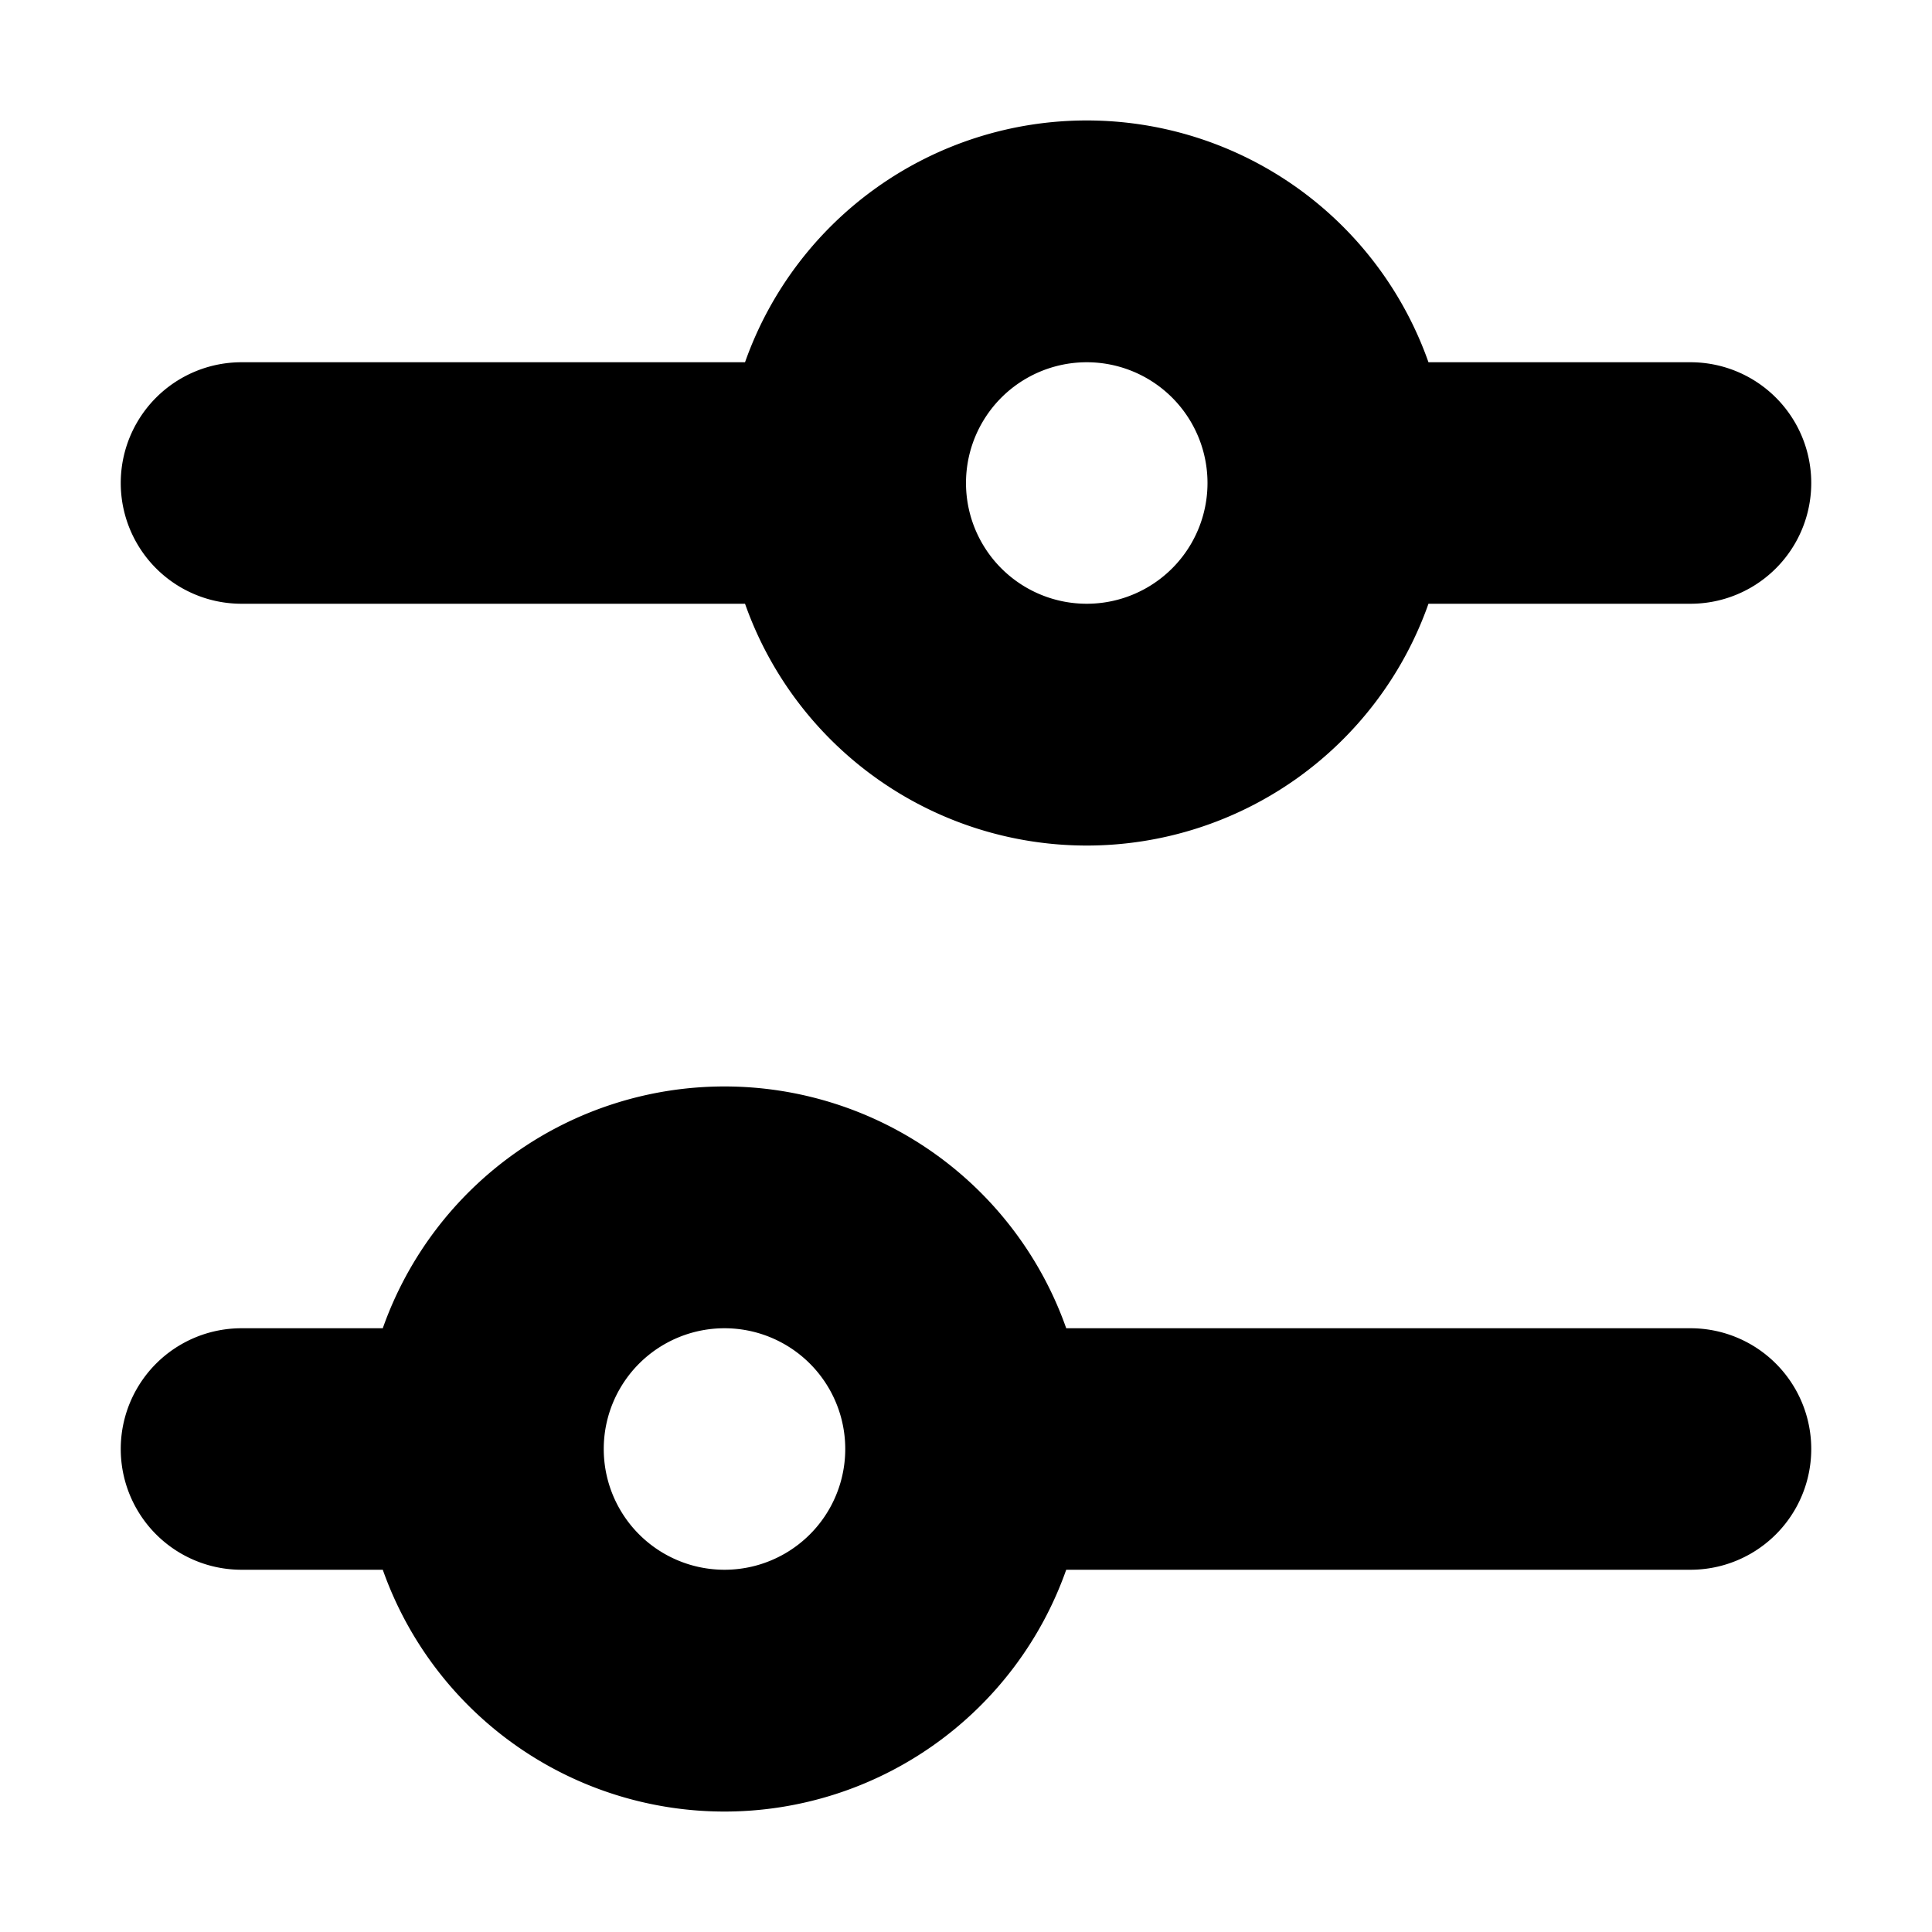 <svg xmlns="http://www.w3.org/2000/svg" viewBox="0 0 16 16">
  <path
    fill-rule="evenodd"
    d="M14 3h-2.17a3.001 3.001 0 0 0-5.66 0H2a1 1 0 0 0 0 2h4.17a3.001 3.001 0 0 0 5.66 0H14a1 1 0 1 0 0-2ZM9 5a1 1 0 1 0 0-2 1 1 0 0 0 0 2Zm-7 6h1.17a3.001 3.001 0 0 1 5.66 0H14a1 1 0 1 1 0 2H8.83a3.001 3.001 0 0 1-5.66 0H2a1 1 0 1 1 0-2Zm4 2a1 1 0 1 1 0-2 1 1 0 0 1 0 2Z"
    clip-rule="evenodd"
  />
</svg>
